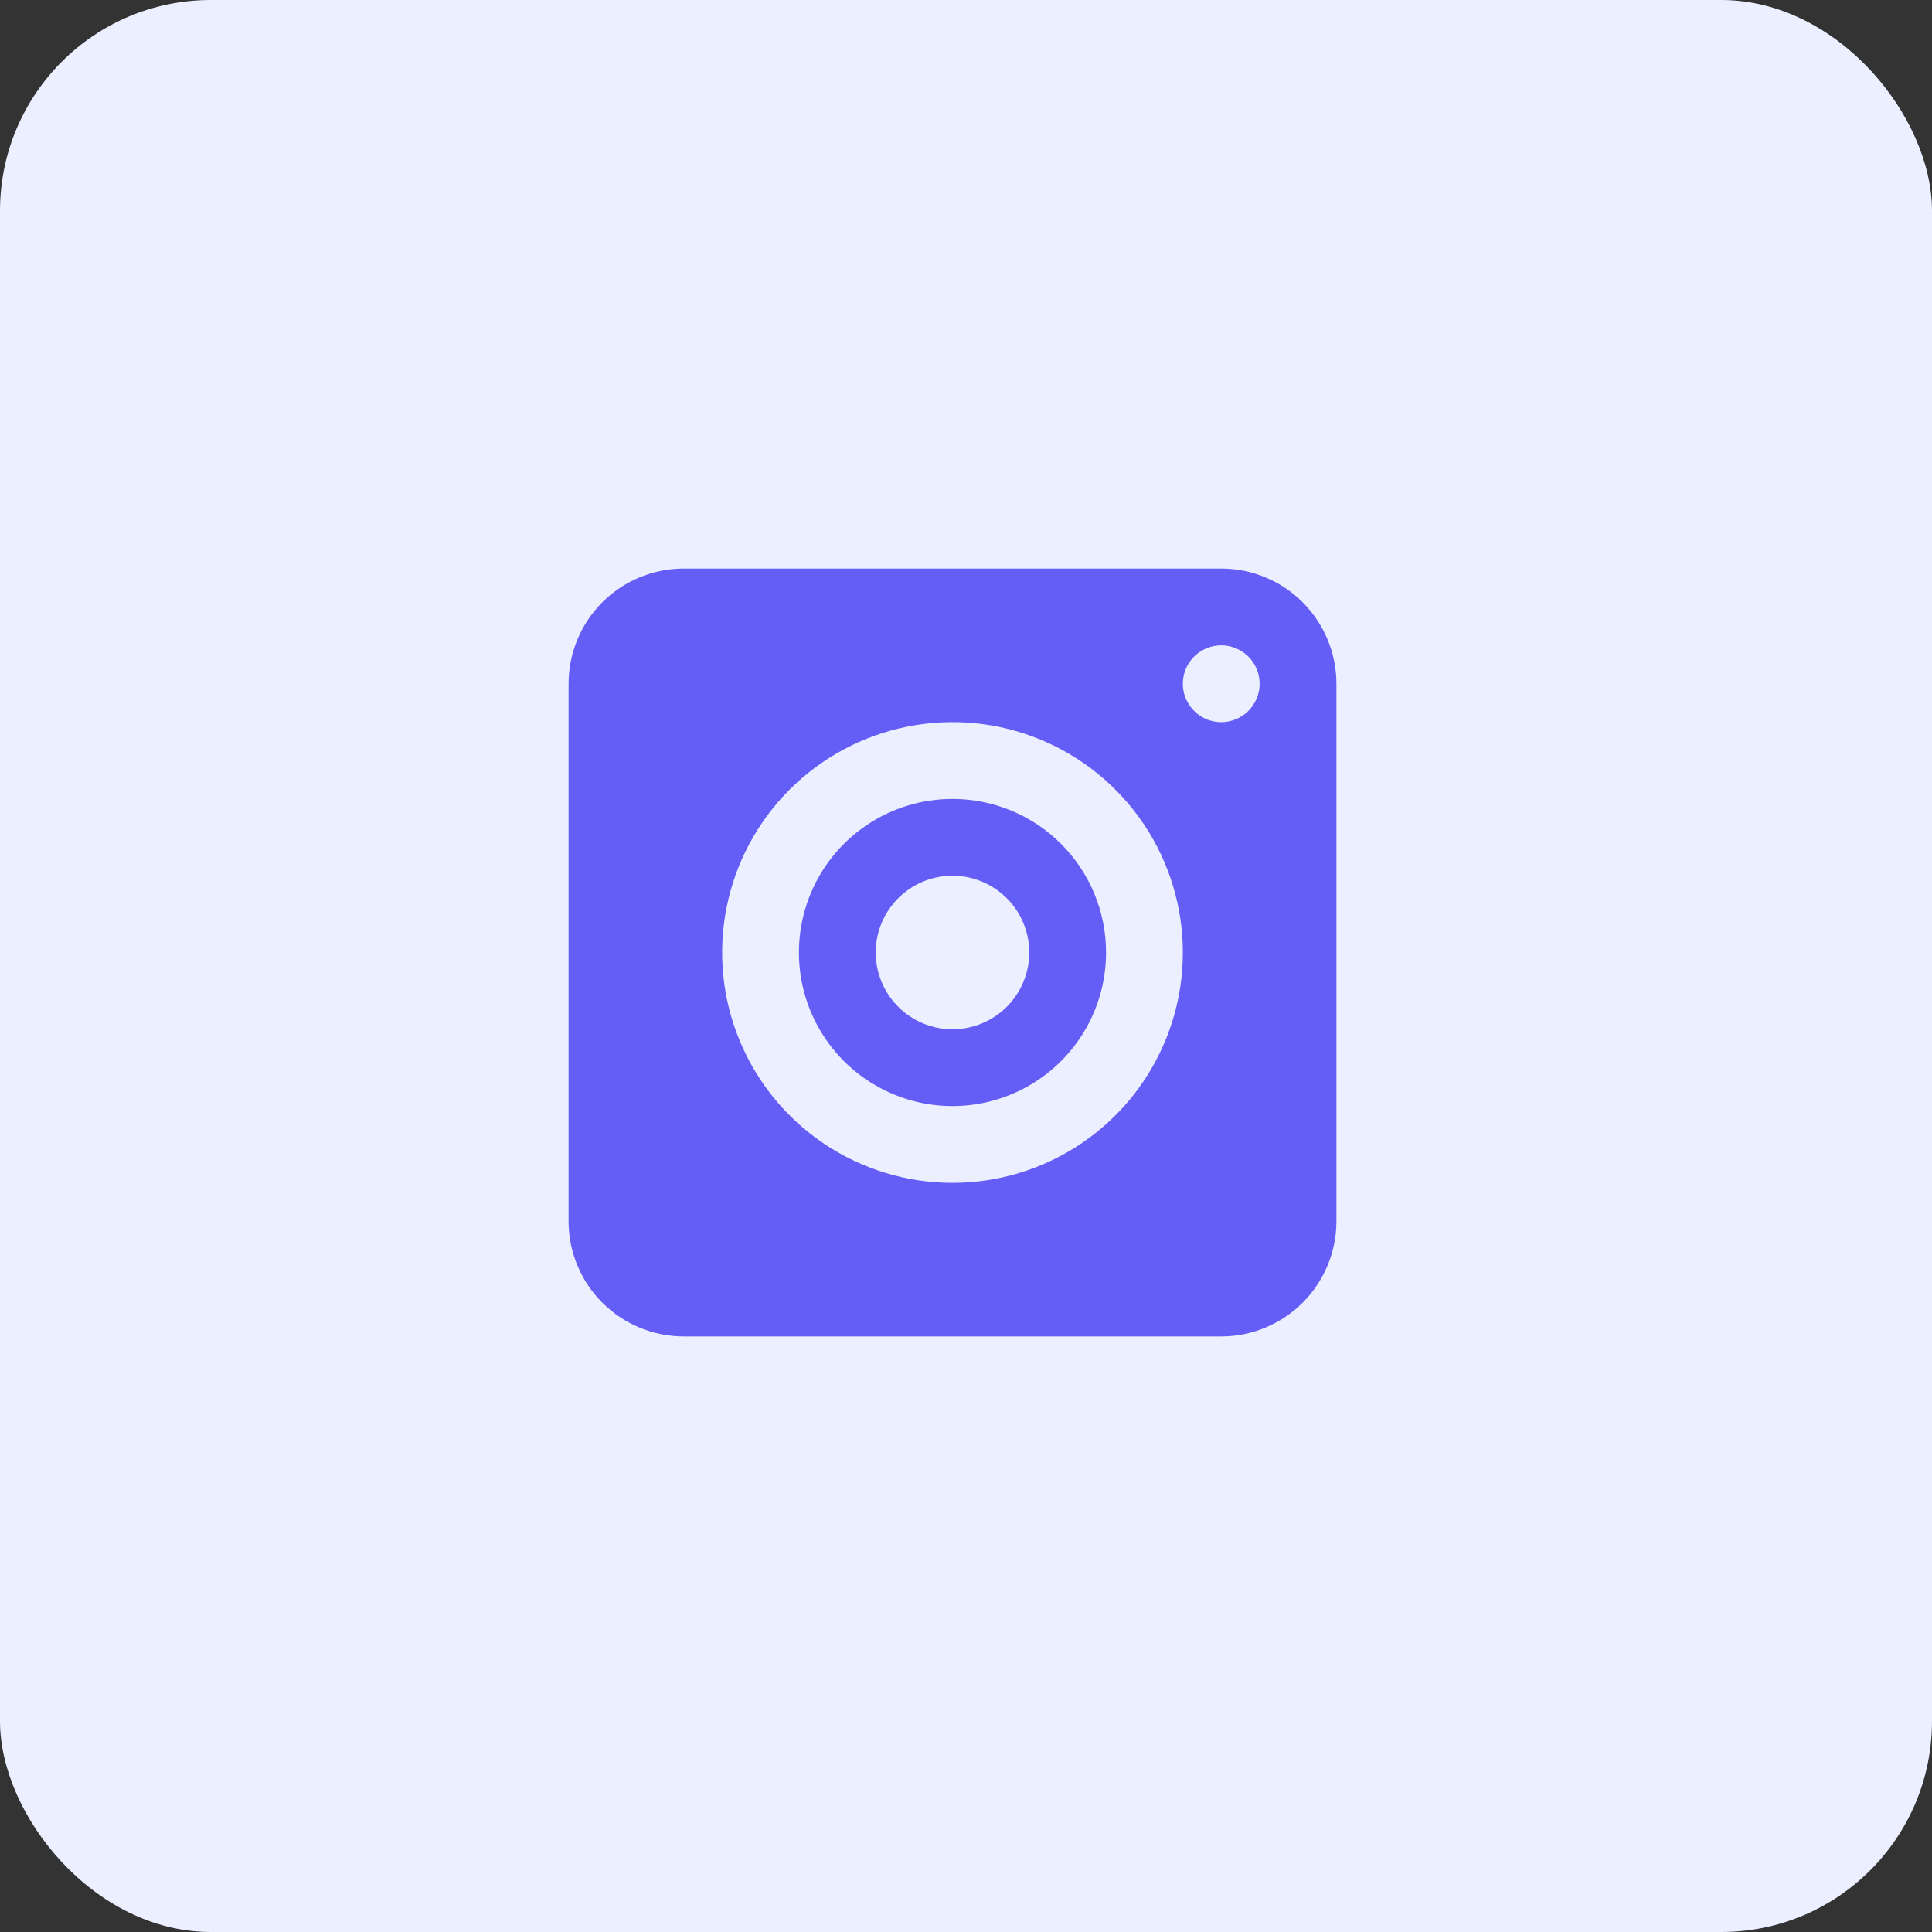 <svg width="55" height="55" viewBox="0 0 55 55" fill="none" xmlns="http://www.w3.org/2000/svg">
<rect x="0" y="0" width="55" height="55" fill="#333333" stroke="none"/>
<rect width="55" height="55" rx="6" fill="#EBEFFF"/>
<path d="M34.766 16.186H19.465C18.595 16.186 17.761 16.531 17.146 17.146C16.531 17.761 16.186 18.595 16.186 19.465V34.766C16.186 35.636 16.531 36.469 17.146 37.084C17.761 37.699 18.595 38.045 19.465 38.045H34.766C35.636 38.045 36.469 37.699 37.084 37.084C37.699 36.469 38.045 35.636 38.045 34.766V19.465C38.045 18.595 37.699 17.761 37.084 17.146C36.469 16.531 35.636 16.186 34.766 16.186ZM27.115 33.673C25.818 33.673 24.55 33.288 23.472 32.568C22.394 31.847 21.553 30.823 21.057 29.625C20.56 28.427 20.431 27.108 20.684 25.836C20.937 24.564 21.561 23.395 22.478 22.478C23.395 21.561 24.564 20.937 25.836 20.684C27.108 20.431 28.427 20.56 29.625 21.057C30.823 21.553 31.847 22.394 32.568 23.472C33.288 24.55 33.673 25.818 33.673 27.115C33.673 28.855 32.982 30.523 31.752 31.752C30.523 32.982 28.855 33.673 27.115 33.673ZM34.766 20.558C34.55 20.558 34.338 20.494 34.159 20.373C33.979 20.253 33.839 20.083 33.756 19.883C33.673 19.683 33.652 19.463 33.694 19.251C33.736 19.039 33.84 18.845 33.993 18.692C34.146 18.539 34.341 18.435 34.553 18.393C34.765 18.351 34.984 18.372 35.184 18.455C35.384 18.538 35.555 18.678 35.675 18.857C35.795 19.037 35.859 19.248 35.859 19.465C35.859 19.755 35.744 20.032 35.539 20.238C35.334 20.442 35.056 20.558 34.766 20.558Z" fill="#645DF6"/>
<path d="M27.115 22.744C26.25 22.744 25.405 23 24.686 23.48C23.967 23.961 23.407 24.643 23.076 25.442C22.745 26.241 22.659 27.12 22.827 27.968C22.996 28.816 23.413 29.595 24.024 30.207C24.635 30.818 25.414 31.234 26.262 31.403C27.11 31.572 27.989 31.485 28.788 31.154C29.587 30.823 30.27 30.263 30.75 29.544C31.231 28.825 31.487 27.98 31.487 27.115C31.487 25.956 31.026 24.844 30.206 24.024C29.387 23.204 28.275 22.744 27.115 22.744ZM27.115 29.301C26.683 29.301 26.26 29.173 25.901 28.933C25.541 28.693 25.261 28.351 25.096 27.952C24.93 27.552 24.887 27.113 24.971 26.689C25.056 26.265 25.264 25.875 25.57 25.57C25.875 25.264 26.265 25.056 26.689 24.971C27.113 24.887 27.552 24.93 27.952 25.096C28.351 25.261 28.692 25.541 28.933 25.901C29.173 26.26 29.301 26.683 29.301 27.115C29.301 27.695 29.071 28.251 28.661 28.661C28.251 29.071 27.695 29.301 27.115 29.301Z" fill="#645DF6"/>
</svg>
